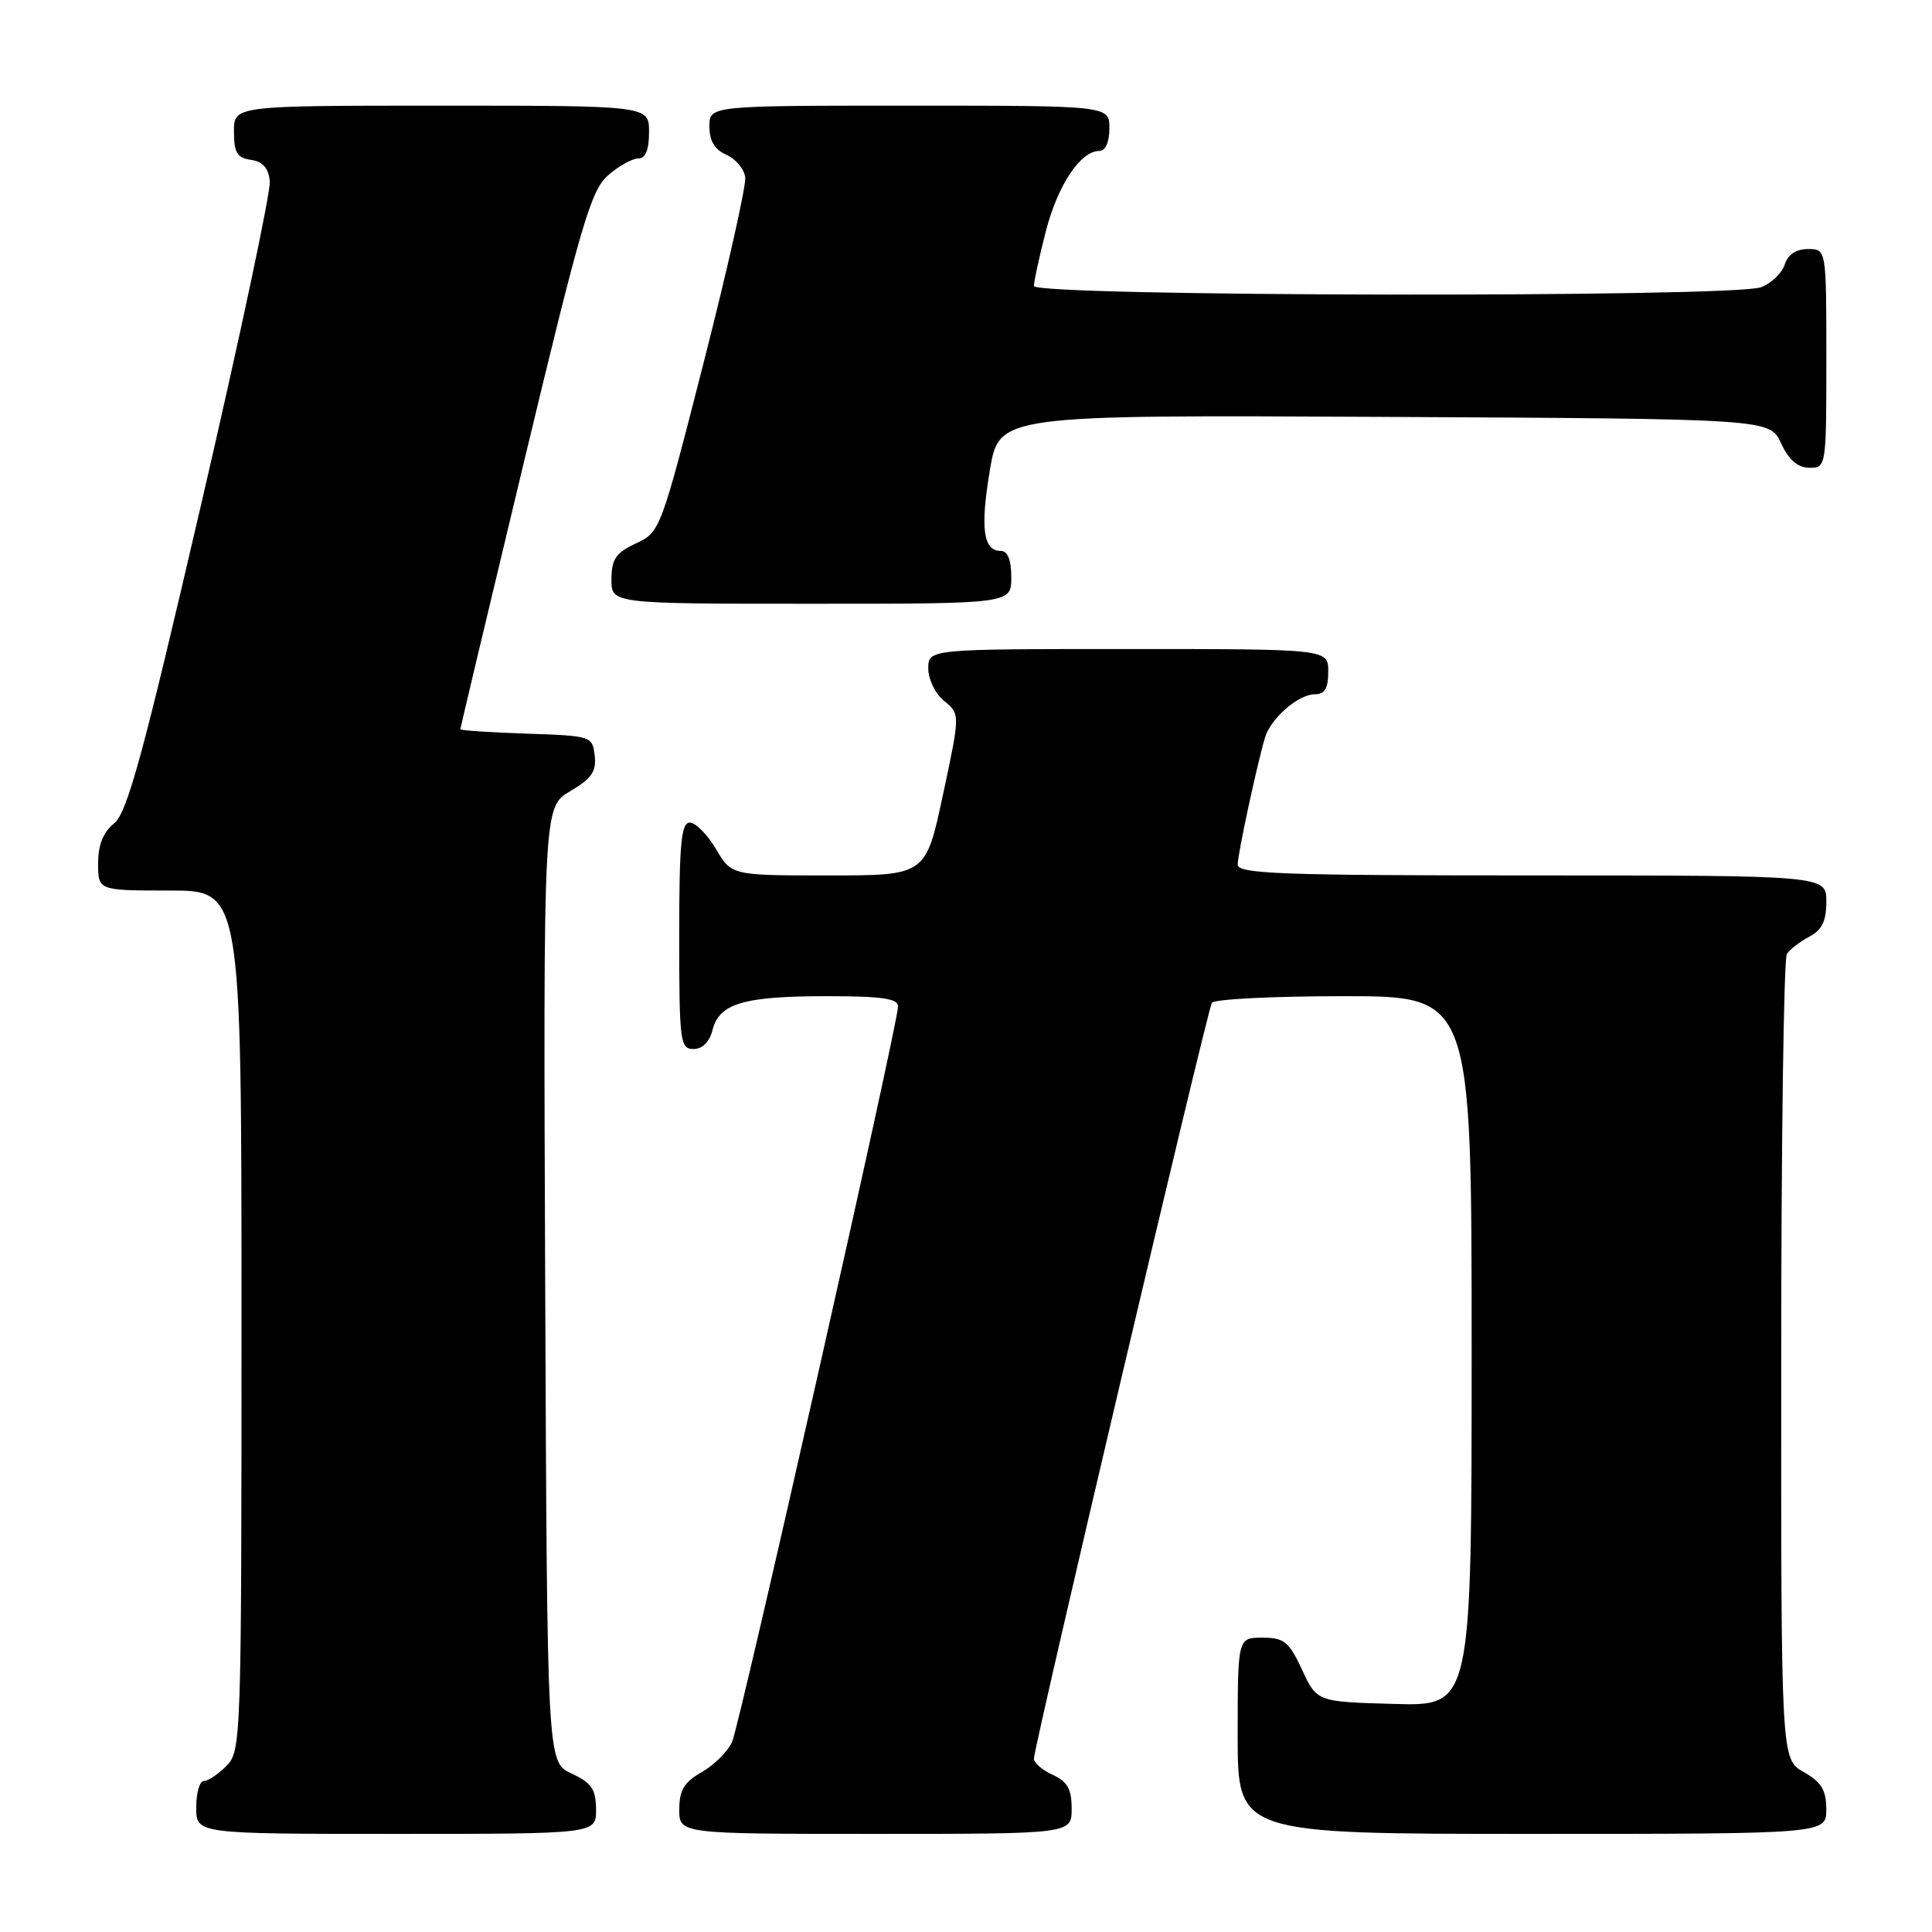 <?xml version="1.0" encoding="UTF-8" standalone="no"?>
<!DOCTYPE svg PUBLIC "-//W3C//DTD SVG 1.1//EN" "http://www.w3.org/Graphics/SVG/1.1/DTD/svg11.dtd" >
<svg xmlns="http://www.w3.org/2000/svg" xmlns:xlink="http://www.w3.org/1999/xlink" version="1.1" viewBox="0 0 256 256">
 <g >
 <path fill="currentColor"
d=" M 78.98 239.75 C 78.96 237.07 78.39 236.24 75.73 235.00 C 72.50 233.50 72.50 233.50 72.24 170.22 C 71.99 106.94 71.99 106.94 75.55 104.84 C 78.39 103.16 79.05 102.21 78.80 100.12 C 78.50 97.54 78.36 97.50 69.75 97.21 C 64.94 97.05 61.00 96.79 61.00 96.62 C 61.00 96.46 64.82 80.39 69.50 60.91 C 76.97 29.78 78.30 25.23 80.55 23.25 C 81.96 22.01 83.76 21.00 84.56 21.00 C 85.54 21.00 86.00 19.88 86.00 17.50 C 86.00 14.00 86.00 14.00 58.50 14.00 C 31.00 14.00 31.00 14.00 31.00 17.43 C 31.00 20.23 31.42 20.92 33.25 21.18 C 34.81 21.40 35.58 22.27 35.75 24.00 C 35.90 25.38 31.79 44.70 26.63 66.94 C 18.93 100.10 16.86 107.69 15.12 109.10 C 13.67 110.28 13.00 111.96 13.00 114.41 C 13.00 118.00 13.00 118.00 22.50 118.00 C 32.00 118.00 32.00 118.00 32.00 175.00 C 32.00 230.67 31.95 232.05 30.00 234.00 C 28.90 235.10 27.55 236.00 27.00 236.00 C 26.45 236.00 26.00 237.57 26.00 239.50 C 26.00 243.00 26.00 243.00 52.50 243.00 C 79.00 243.00 79.00 243.00 78.98 239.75 Z  M 142.00 239.66 C 142.00 237.07 141.44 236.07 139.50 235.18 C 138.12 234.56 137.00 233.59 137.00 233.03 C 137.00 231.43 159.97 133.86 160.58 132.88 C 160.87 132.39 168.74 132.00 178.06 132.00 C 195.00 132.00 195.00 132.00 195.00 179.03 C 195.00 226.07 195.00 226.07 184.75 225.78 C 174.50 225.50 174.50 225.50 172.53 221.25 C 170.79 217.52 170.15 217.00 167.28 217.00 C 164.00 217.00 164.00 217.00 164.00 230.00 C 164.00 243.00 164.00 243.00 203.00 243.00 C 242.00 243.00 242.00 243.00 241.99 239.75 C 241.99 237.19 241.35 236.14 238.99 234.80 C 236.00 233.09 236.00 233.09 236.02 180.30 C 236.02 151.26 236.36 127.00 236.77 126.40 C 237.17 125.79 238.51 124.77 239.75 124.11 C 241.42 123.23 242.00 122.04 242.00 119.46 C 242.00 116.00 242.00 116.00 203.00 116.00 C 169.75 116.00 164.00 115.79 164.00 114.56 C 164.00 113.17 166.55 101.34 167.62 97.72 C 168.38 95.19 172.04 92.00 174.19 92.00 C 175.53 92.00 176.00 91.23 176.00 89.00 C 176.00 86.00 176.00 86.00 149.50 86.00 C 123.00 86.00 123.00 86.00 123.00 88.59 C 123.00 90.02 123.95 91.95 125.12 92.89 C 127.23 94.61 127.23 94.61 124.95 105.30 C 122.67 116.00 122.67 116.00 109.80 116.00 C 96.93 116.00 96.93 116.00 94.87 112.50 C 93.73 110.58 92.17 109.00 91.40 109.00 C 90.26 109.00 90.00 111.80 90.00 124.00 C 90.00 138.05 90.12 139.00 91.89 139.00 C 93.08 139.00 94.02 138.06 94.42 136.46 C 95.30 132.96 98.55 132.00 109.57 132.00 C 116.78 132.00 119.00 132.31 119.00 133.34 C 119.00 135.63 98.07 228.37 97.01 230.80 C 96.45 232.06 94.65 233.86 93.01 234.80 C 90.65 236.14 90.01 237.19 90.01 239.75 C 90.00 243.00 90.00 243.00 116.00 243.00 C 142.00 243.00 142.00 243.00 142.00 239.66 Z  M 134.00 76.50 C 134.00 74.18 133.53 73.00 132.61 73.00 C 130.28 73.00 129.87 70.00 131.16 62.32 C 132.39 54.98 132.39 54.98 183.45 55.24 C 234.50 55.50 234.50 55.50 236.00 58.73 C 237.03 60.95 238.20 61.96 239.75 61.98 C 241.98 62.00 242.00 61.88 242.00 47.50 C 242.00 33.00 242.00 33.00 239.57 33.00 C 237.99 33.00 236.91 33.72 236.48 35.06 C 236.12 36.19 234.71 37.54 233.35 38.06 C 229.65 39.46 137.00 39.31 137.00 37.89 C 137.00 37.29 137.71 34.02 138.58 30.64 C 140.16 24.51 143.17 20.00 145.67 20.00 C 146.48 20.00 147.00 18.82 147.00 17.00 C 147.00 14.00 147.00 14.00 120.50 14.00 C 94.00 14.00 94.00 14.00 94.00 16.76 C 94.00 18.67 94.70 19.83 96.25 20.51 C 97.49 21.06 98.61 22.40 98.75 23.50 C 98.88 24.60 96.41 35.62 93.25 48.00 C 87.56 70.27 87.47 70.52 84.27 72.00 C 81.61 73.24 81.04 74.07 81.02 76.75 C 81.00 80.00 81.00 80.00 107.50 80.00 C 134.00 80.00 134.00 80.00 134.00 76.50 Z "/>
</g>
</svg>